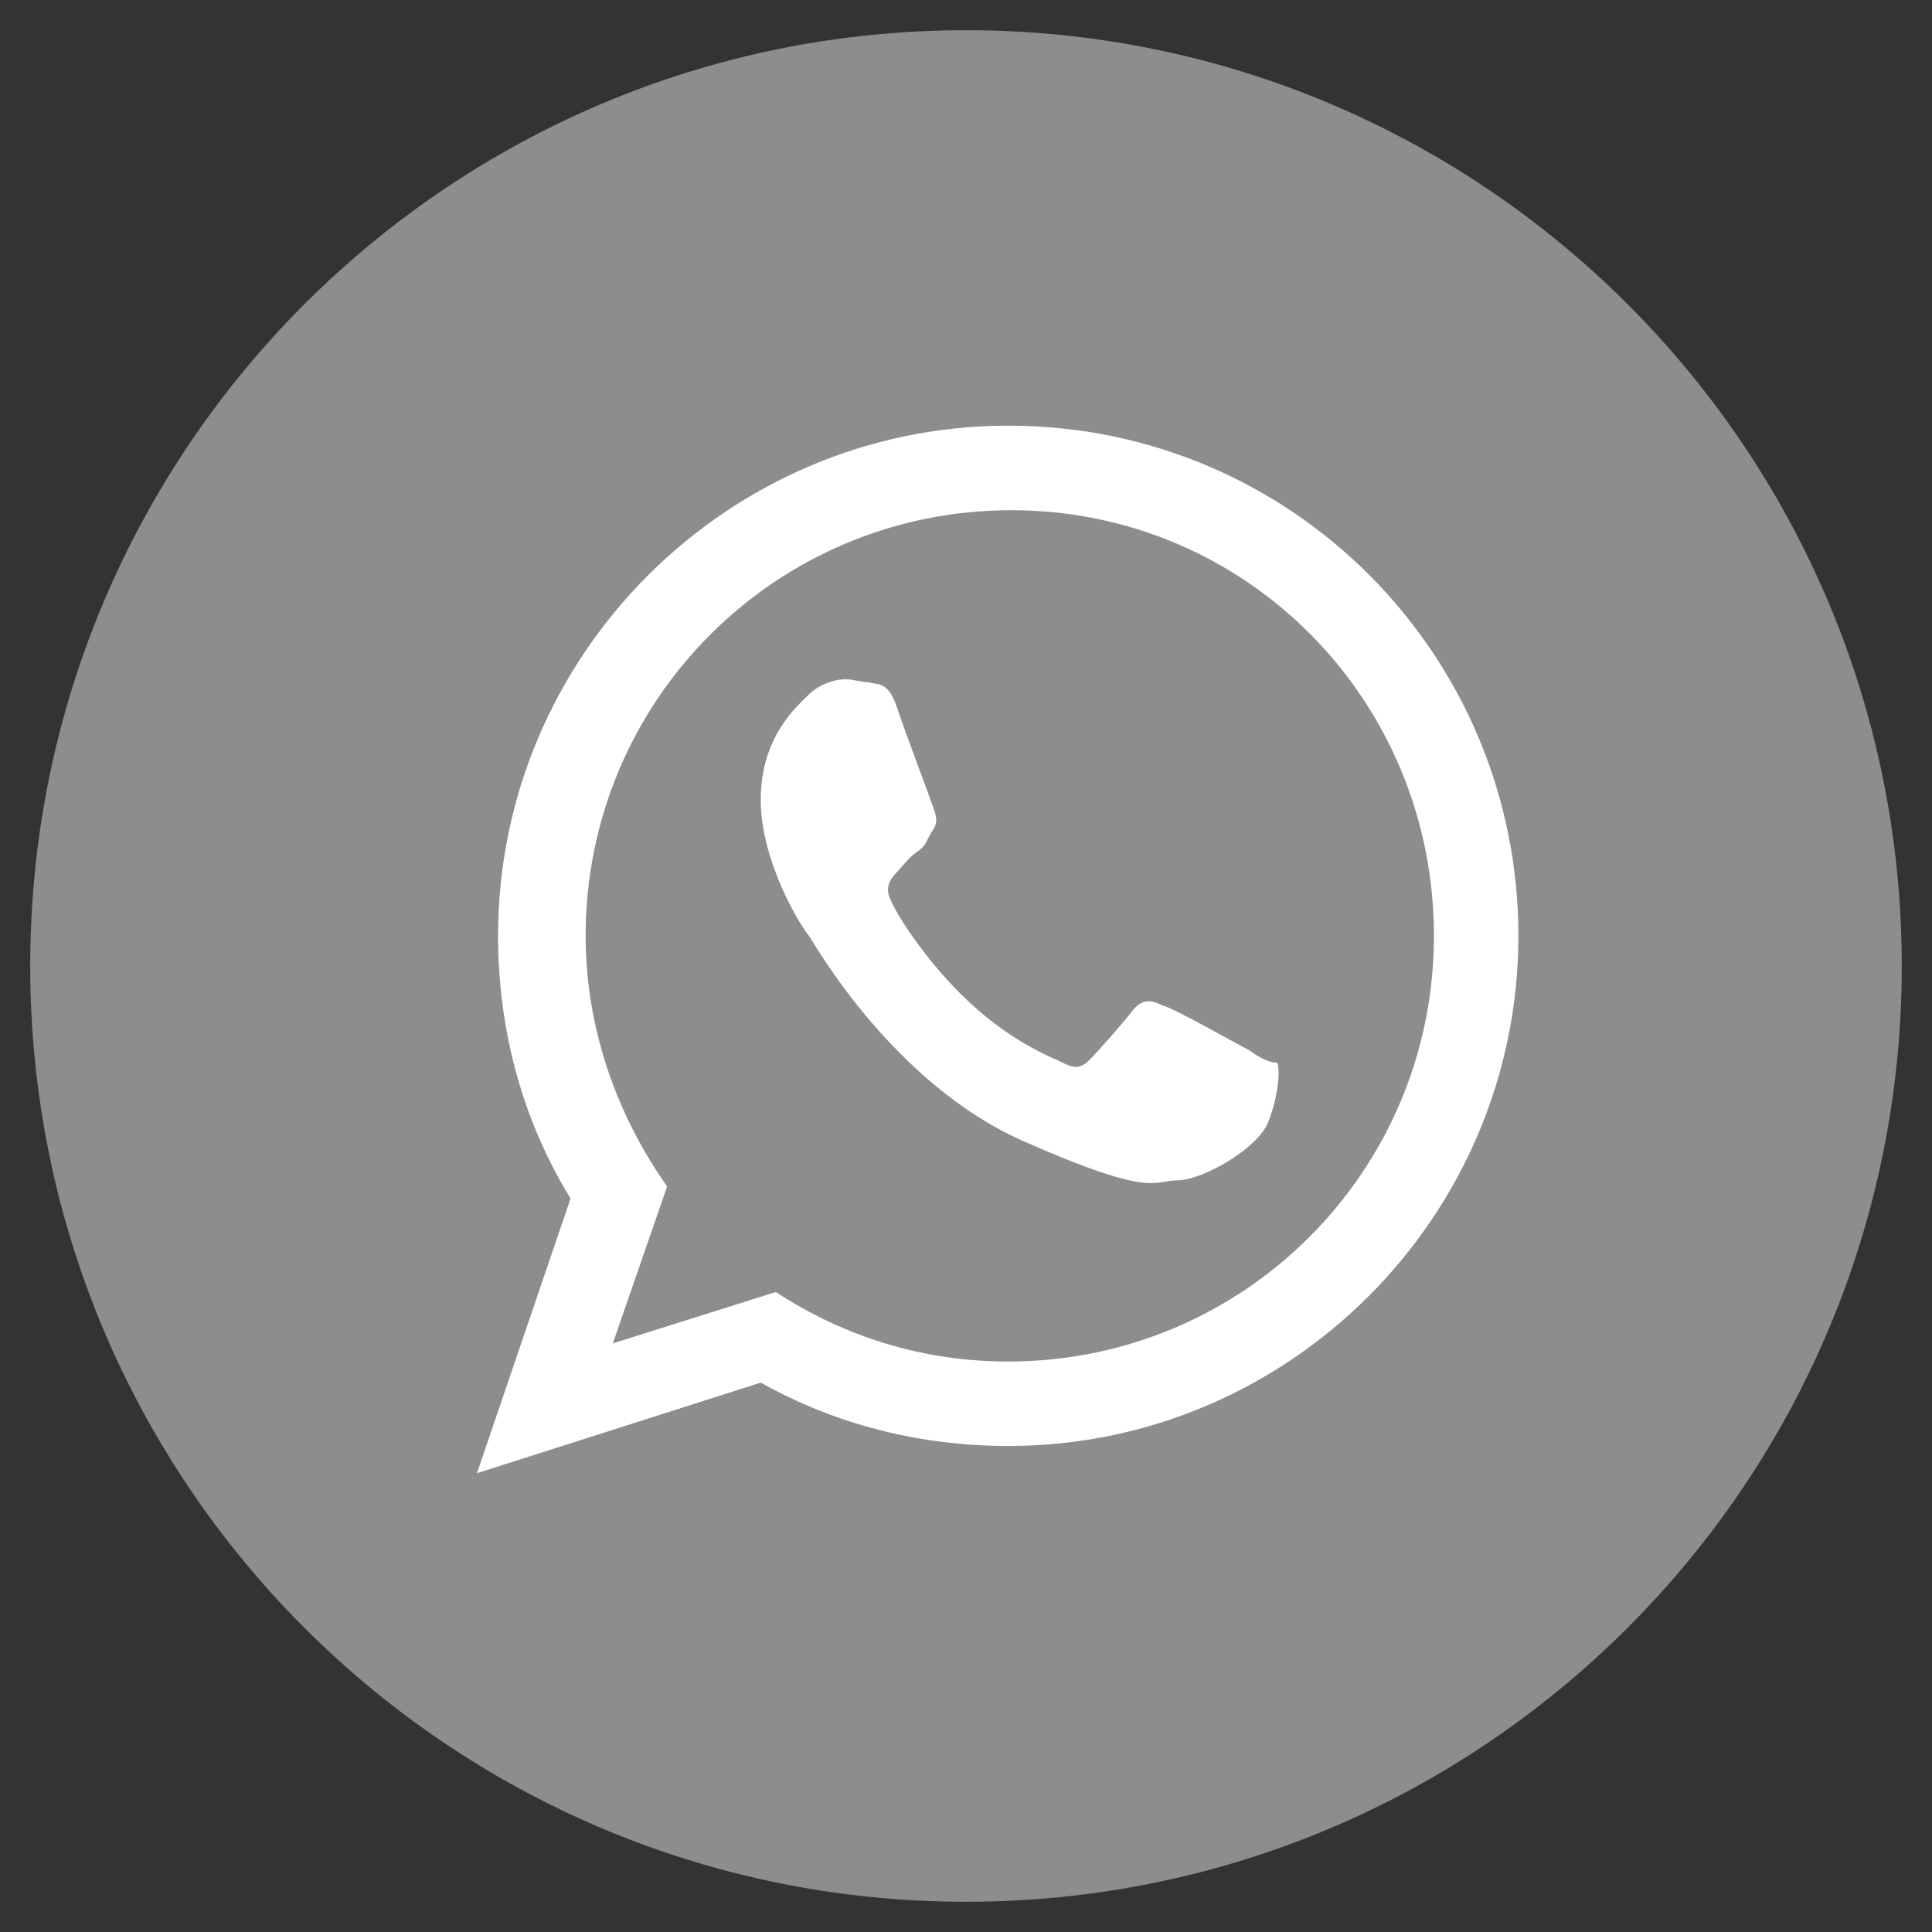 <svg width="25" height="25" viewBox="0 0 25 25" fill="none" xmlns="http://www.w3.org/2000/svg">
<rect x="0" y="0" width="25" height="25" fill="#333333" stroke="none"/>
<g clip-path="url(#clip0_70_591)">
<path d="M12.5 24.609C19.188 24.609 24.609 19.188 24.609 12.5C24.609 5.812 19.188 0.391 12.5 0.391C5.812 0.391 0.391 5.812 0.391 12.5C0.391 19.188 5.812 24.609 12.5 24.609Z" fill="#8D8D8D"/>
<path d="M16.172 13.594C16.016 13.516 15.195 13.047 15.039 13.008C14.883 12.93 14.766 12.93 14.648 13.086C14.531 13.243 14.18 13.633 14.102 13.711C13.984 13.829 13.906 13.829 13.75 13.751C13.594 13.672 13.047 13.477 12.422 12.852C11.953 12.383 11.602 11.836 11.523 11.641C11.445 11.485 11.523 11.368 11.602 11.29C11.68 11.211 11.758 11.094 11.875 11.016C11.992 10.938 11.992 10.86 12.07 10.743C12.148 10.626 12.109 10.547 12.07 10.43C12.031 10.313 11.719 9.493 11.602 9.141C11.484 8.79 11.328 8.868 11.25 8.829C11.133 8.829 11.055 8.79 10.938 8.79C10.781 8.79 10.586 8.868 10.469 8.985C10.312 9.141 9.844 9.532 9.844 10.352C9.844 11.172 10.391 12.032 10.469 12.11C10.547 12.227 11.562 14.024 13.242 14.766C14.922 15.508 14.922 15.274 15.234 15.274C15.547 15.274 16.25 14.883 16.406 14.532C16.562 14.141 16.562 13.79 16.523 13.751C16.445 13.751 16.328 13.711 16.172 13.594ZM13.047 17.618C11.953 17.618 10.938 17.305 10.039 16.719L7.93 17.383L8.633 15.352C7.969 14.415 7.578 13.282 7.578 12.11C7.578 9.063 10.039 6.602 13.086 6.602C16.133 6.602 18.555 9.063 18.555 12.11C18.555 15.157 16.094 17.618 13.047 17.618ZM13.047 5.508C9.414 5.508 6.445 8.477 6.445 12.11C6.445 13.321 6.758 14.493 7.383 15.508L6.172 19.063L9.844 17.891C10.82 18.438 11.914 18.711 13.047 18.711C16.68 18.711 19.648 15.743 19.648 12.11C19.648 8.477 16.719 5.508 13.047 5.508Z" fill="white"/>
</g>
<defs>
<clipPath id="clip0_70_591">
<rect width="25" height="25" fill="white"/>
</clipPath>
</defs>
</svg>
